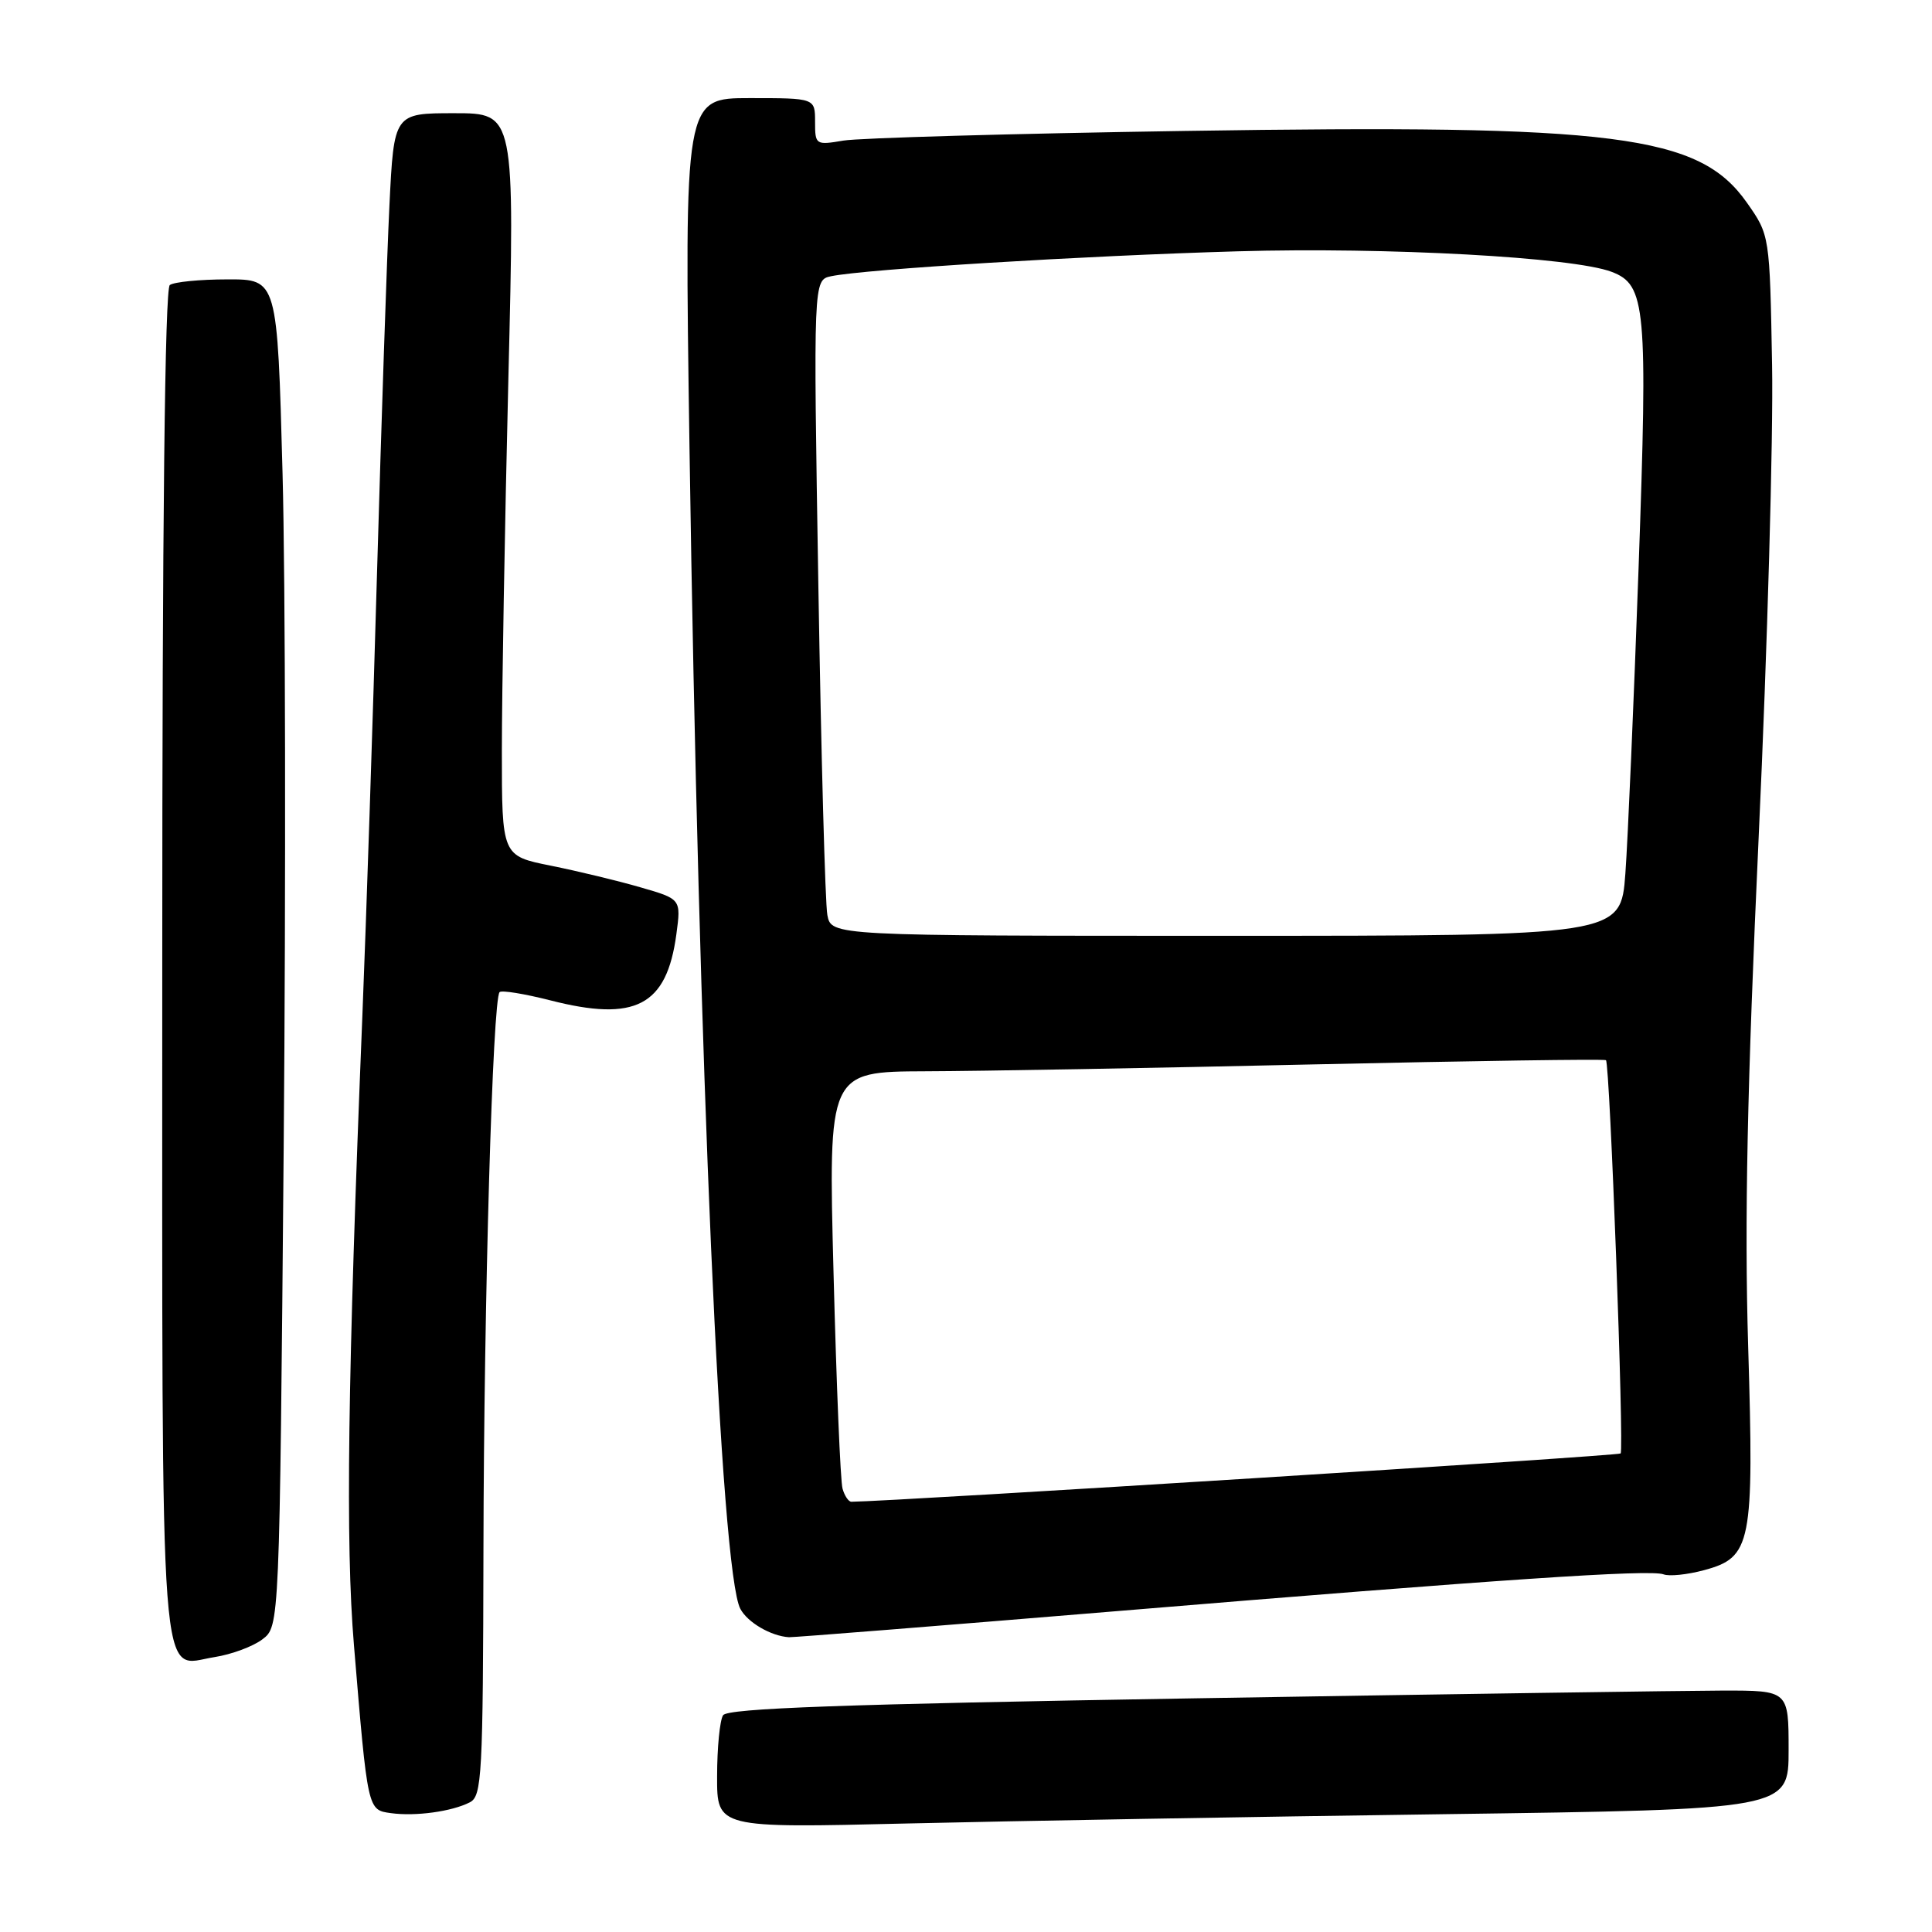 <?xml version="1.0" encoding="UTF-8" standalone="no"?>
<!DOCTYPE svg PUBLIC "-//W3C//DTD SVG 1.1//EN" "http://www.w3.org/Graphics/SVG/1.1/DTD/svg11.dtd" >
<svg xmlns="http://www.w3.org/2000/svg" xmlns:xlink="http://www.w3.org/1999/xlink" version="1.1" viewBox="0 0 256 256">
 <g >
 <path fill="currentColor"
d=" M 191.25 240.39 C 237.00 239.76 237.00 239.76 237.00 231.88 C 237.00 224.00 237.00 224.00 228.25 224.01 C 223.44 224.02 191.84 224.48 158.04 225.04 C 111.65 225.81 96.39 226.36 95.81 227.28 C 95.38 227.95 95.02 231.59 95.02 235.36 C 95.00 242.23 95.00 242.23 120.25 241.62 C 134.14 241.29 166.09 240.73 191.25 240.39 Z  M 62.25 238.82 C 63.86 238.00 64.00 235.33 64.06 205.21 C 64.12 172.31 65.28 132.39 66.20 131.46 C 66.48 131.19 69.48 131.68 72.87 132.54 C 84.20 135.45 88.34 133.29 89.62 123.81 C 90.25 119.13 90.25 119.13 84.88 117.58 C 81.92 116.72 76.58 115.43 73.00 114.71 C 66.50 113.41 66.50 113.41 66.50 99.45 C 66.50 91.78 66.89 69.64 67.36 50.25 C 68.22 15.00 68.22 15.00 60.21 15.00 C 52.20 15.00 52.20 15.00 51.60 27.25 C 51.27 33.99 50.54 55.70 49.97 75.50 C 49.41 95.30 48.53 121.85 48.02 134.50 C 46.06 182.80 45.77 204.49 46.90 218.00 C 48.73 240.00 48.70 239.82 51.80 240.25 C 55.06 240.70 59.86 240.04 62.25 238.82 Z  M 34.77 217.22 C 37.04 215.50 37.04 215.50 37.59 152.00 C 37.89 117.08 37.82 76.91 37.44 62.75 C 36.75 37.00 36.75 37.00 30.12 37.02 C 26.48 37.02 23.05 37.36 22.50 37.77 C 21.85 38.25 21.50 69.35 21.50 127.60 C 21.50 227.22 21.01 220.71 28.45 219.57 C 30.68 219.22 33.52 218.17 34.77 217.22 Z  M 147.54 213.52 C 198.89 209.26 218.65 207.93 220.43 208.61 C 221.18 208.90 223.58 208.65 225.78 208.06 C 232.09 206.36 232.43 204.64 231.64 178.36 C 231.14 161.81 231.51 144.01 233.04 110.75 C 234.19 85.92 234.98 57.86 234.81 48.39 C 234.50 31.16 234.50 31.16 231.47 26.85 C 225.14 17.85 214.24 16.46 157.00 17.35 C 134.18 17.70 113.81 18.28 111.75 18.63 C 108.08 19.25 108.00 19.19 108.00 16.13 C 108.00 13.00 108.00 13.00 99.34 13.00 C 90.68 13.00 90.68 13.00 91.36 59.25 C 92.58 141.38 95.51 208.35 98.10 213.18 C 99.06 214.99 102.16 216.79 104.54 216.94 C 105.12 216.97 124.47 215.43 147.54 213.52 Z  M 111.64 197.25 C 111.36 196.29 110.83 183.46 110.45 168.75 C 109.75 142.00 109.75 142.00 122.63 141.95 C 129.71 141.93 152.82 141.52 174.00 141.04 C 195.18 140.57 212.64 140.31 212.80 140.48 C 213.32 140.99 215.22 192.11 214.74 192.59 C 214.42 192.92 118.91 198.91 112.82 198.99 C 112.44 199.00 111.91 198.21 111.64 197.25 Z  M 109.63 121.25 C 109.34 119.74 108.81 100.18 108.44 77.80 C 107.77 37.10 107.77 37.10 110.13 36.60 C 114.62 35.67 143.56 33.89 164.00 33.30 C 183.83 32.73 208.45 34.08 213.55 36.02 C 218.09 37.74 218.35 40.62 217.12 75.27 C 216.49 93.00 215.70 111.21 215.37 115.75 C 214.76 124.00 214.76 124.00 162.46 124.00 C 110.16 124.00 110.16 124.00 109.63 121.25 Z "/>
</g>
</svg>